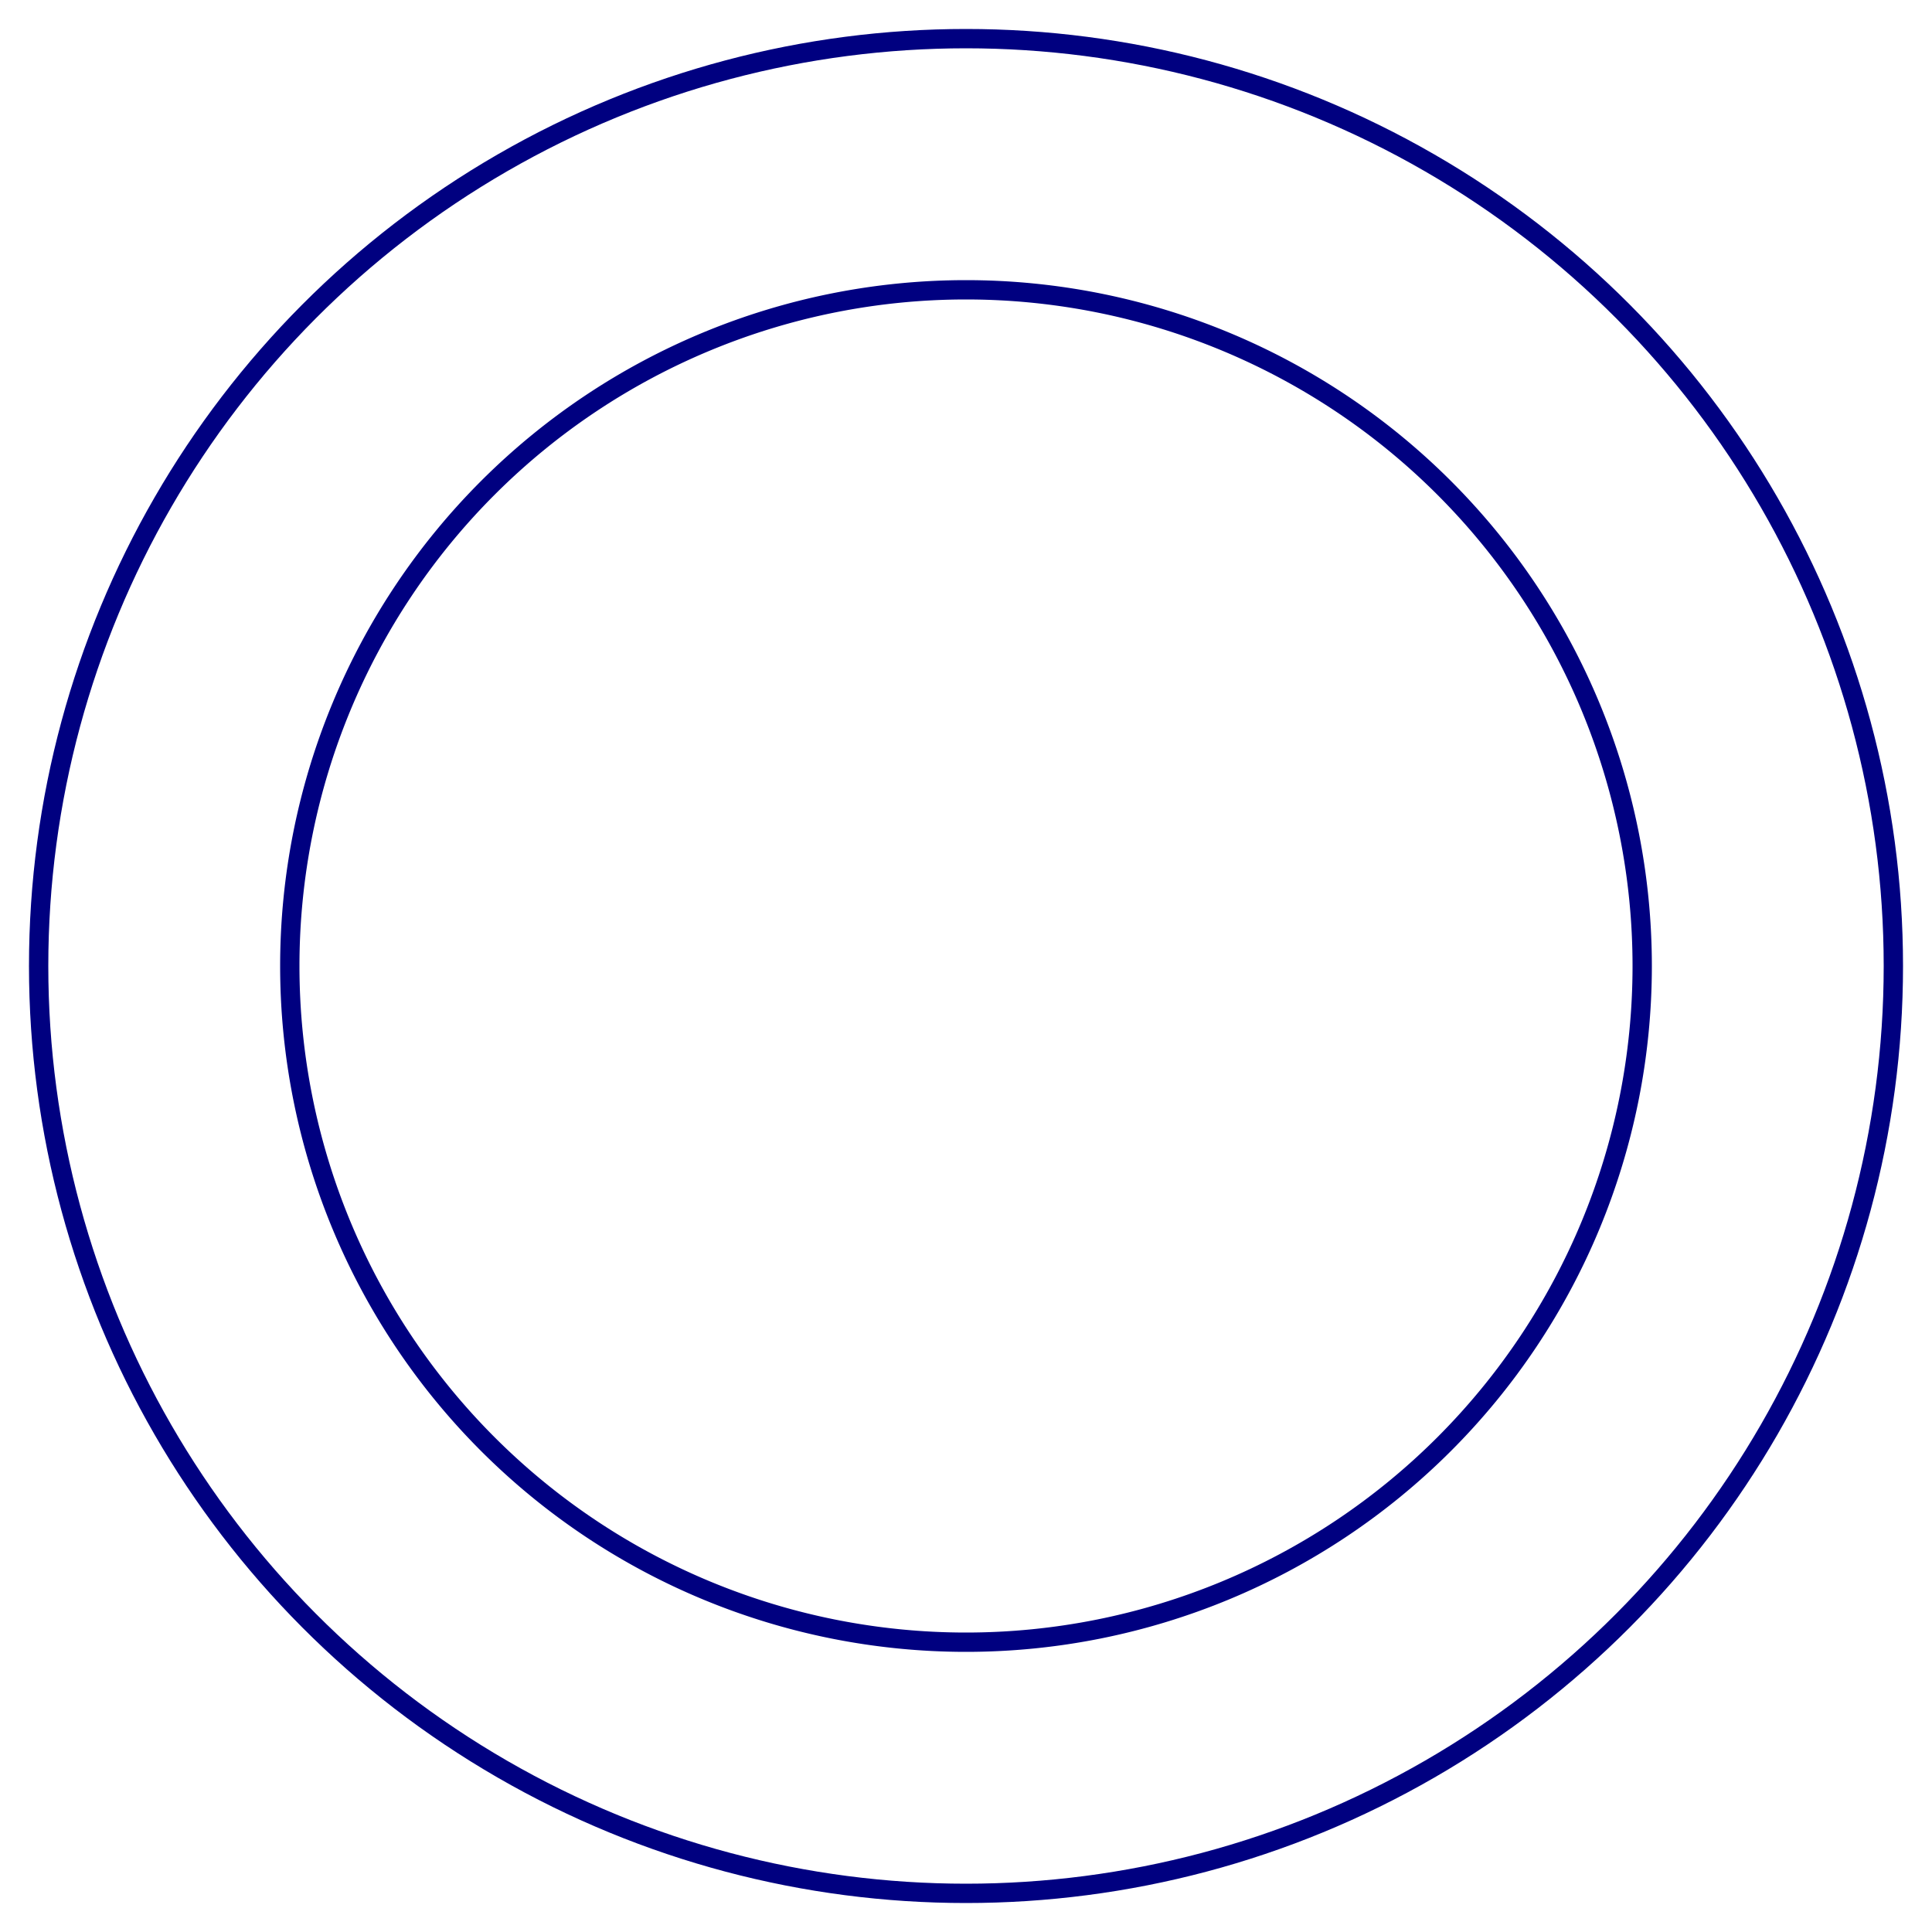 <svg xmlns="http://www.w3.org/2000/svg" viewBox="0 0 100 100" width="100" height="100">
  <circle cx="50" cy="50" r="48" fill="none" stroke="#000080" stroke-width="1"/>
  <path d="M50,15 a35,35 0 0,1 0,70" fill="none" stroke="#000080" stroke-width="1"/>
  <path d="M50,85 a35,35 0 0,1 0,-70" fill="none" stroke="#000080" stroke-width="1"/>
</svg>